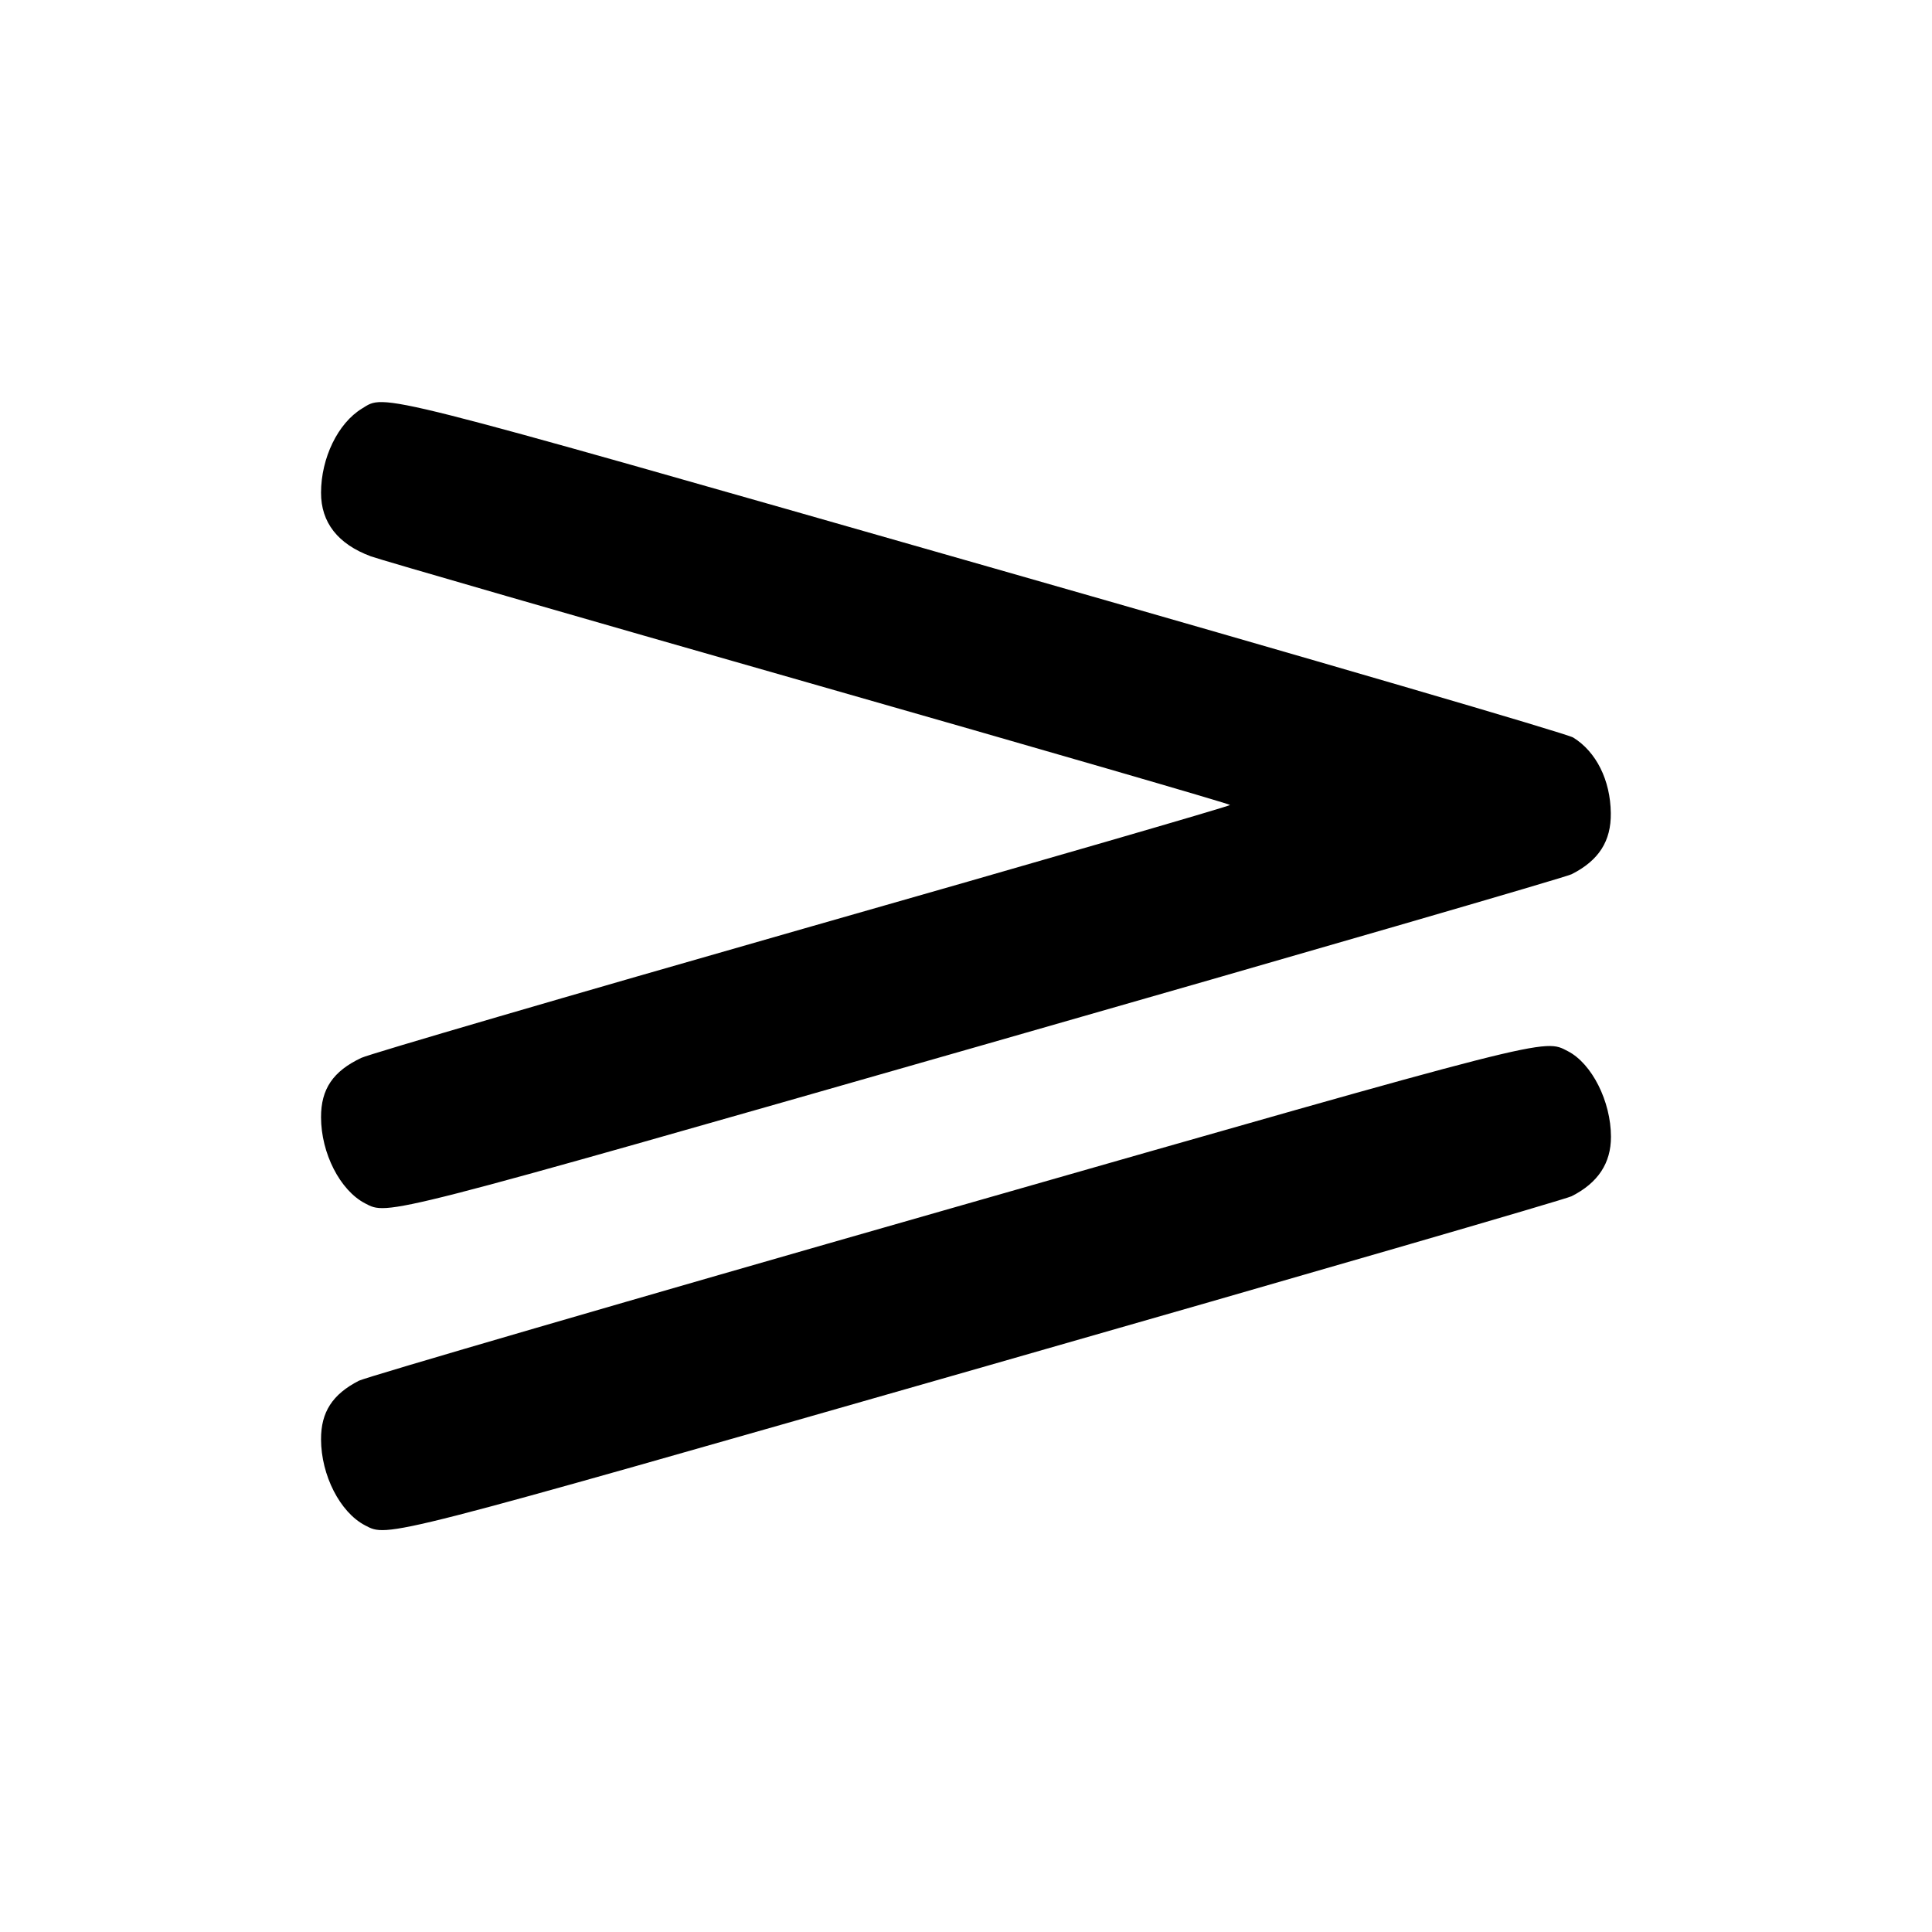 <svg xmlns="http://www.w3.org/2000/svg" width="24" height="24" viewBox="0 0 24 24" fill="none" stroke="currentColor" stroke-width="2" stroke-linecap="round" stroke-linejoin="round" class="icon icon-tabler icons-tabler-outline icon-tabler-math-equal-greater"><path d="M4.497 5.075 C 4.198 5.257,3.989 5.688,3.988 6.120 C 3.987 6.490,4.197 6.759,4.607 6.911 C 4.724 6.954,7.174 7.662,10.050 8.483 C 12.927 9.305,15.280 9.987,15.280 10.000 C 15.280 10.013,12.895 10.705,9.979 11.537 C 7.064 12.370,4.593 13.092,4.489 13.141 C 4.137 13.307,3.987 13.528,3.988 13.880 C 3.989 14.326,4.224 14.786,4.534 14.948 C 4.824 15.099,4.718 15.126,12.263 12.967 C 16.181 11.846,19.448 10.898,19.523 10.860 C 19.861 10.689,20.015 10.449,20.010 10.100 C 20.005 9.691,19.829 9.339,19.543 9.162 C 19.463 9.113,16.356 8.205,12.272 7.038 C 4.560 4.834,4.795 4.893,4.497 5.075 M11.718 15.038 C 7.812 16.155,4.545 17.107,4.458 17.152 C 4.129 17.321,3.987 17.542,3.988 17.880 C 3.989 18.326,4.224 18.786,4.534 18.948 C 4.824 19.099,4.718 19.126,12.263 16.967 C 16.181 15.846,19.448 14.898,19.523 14.860 C 19.851 14.694,20.013 14.449,20.012 14.120 C 20.011 13.681,19.775 13.213,19.478 13.059 C 19.171 12.900,19.319 12.863,11.718 15.038 " stroke="none" fill="black" fill-rule="evenodd"></path></svg>